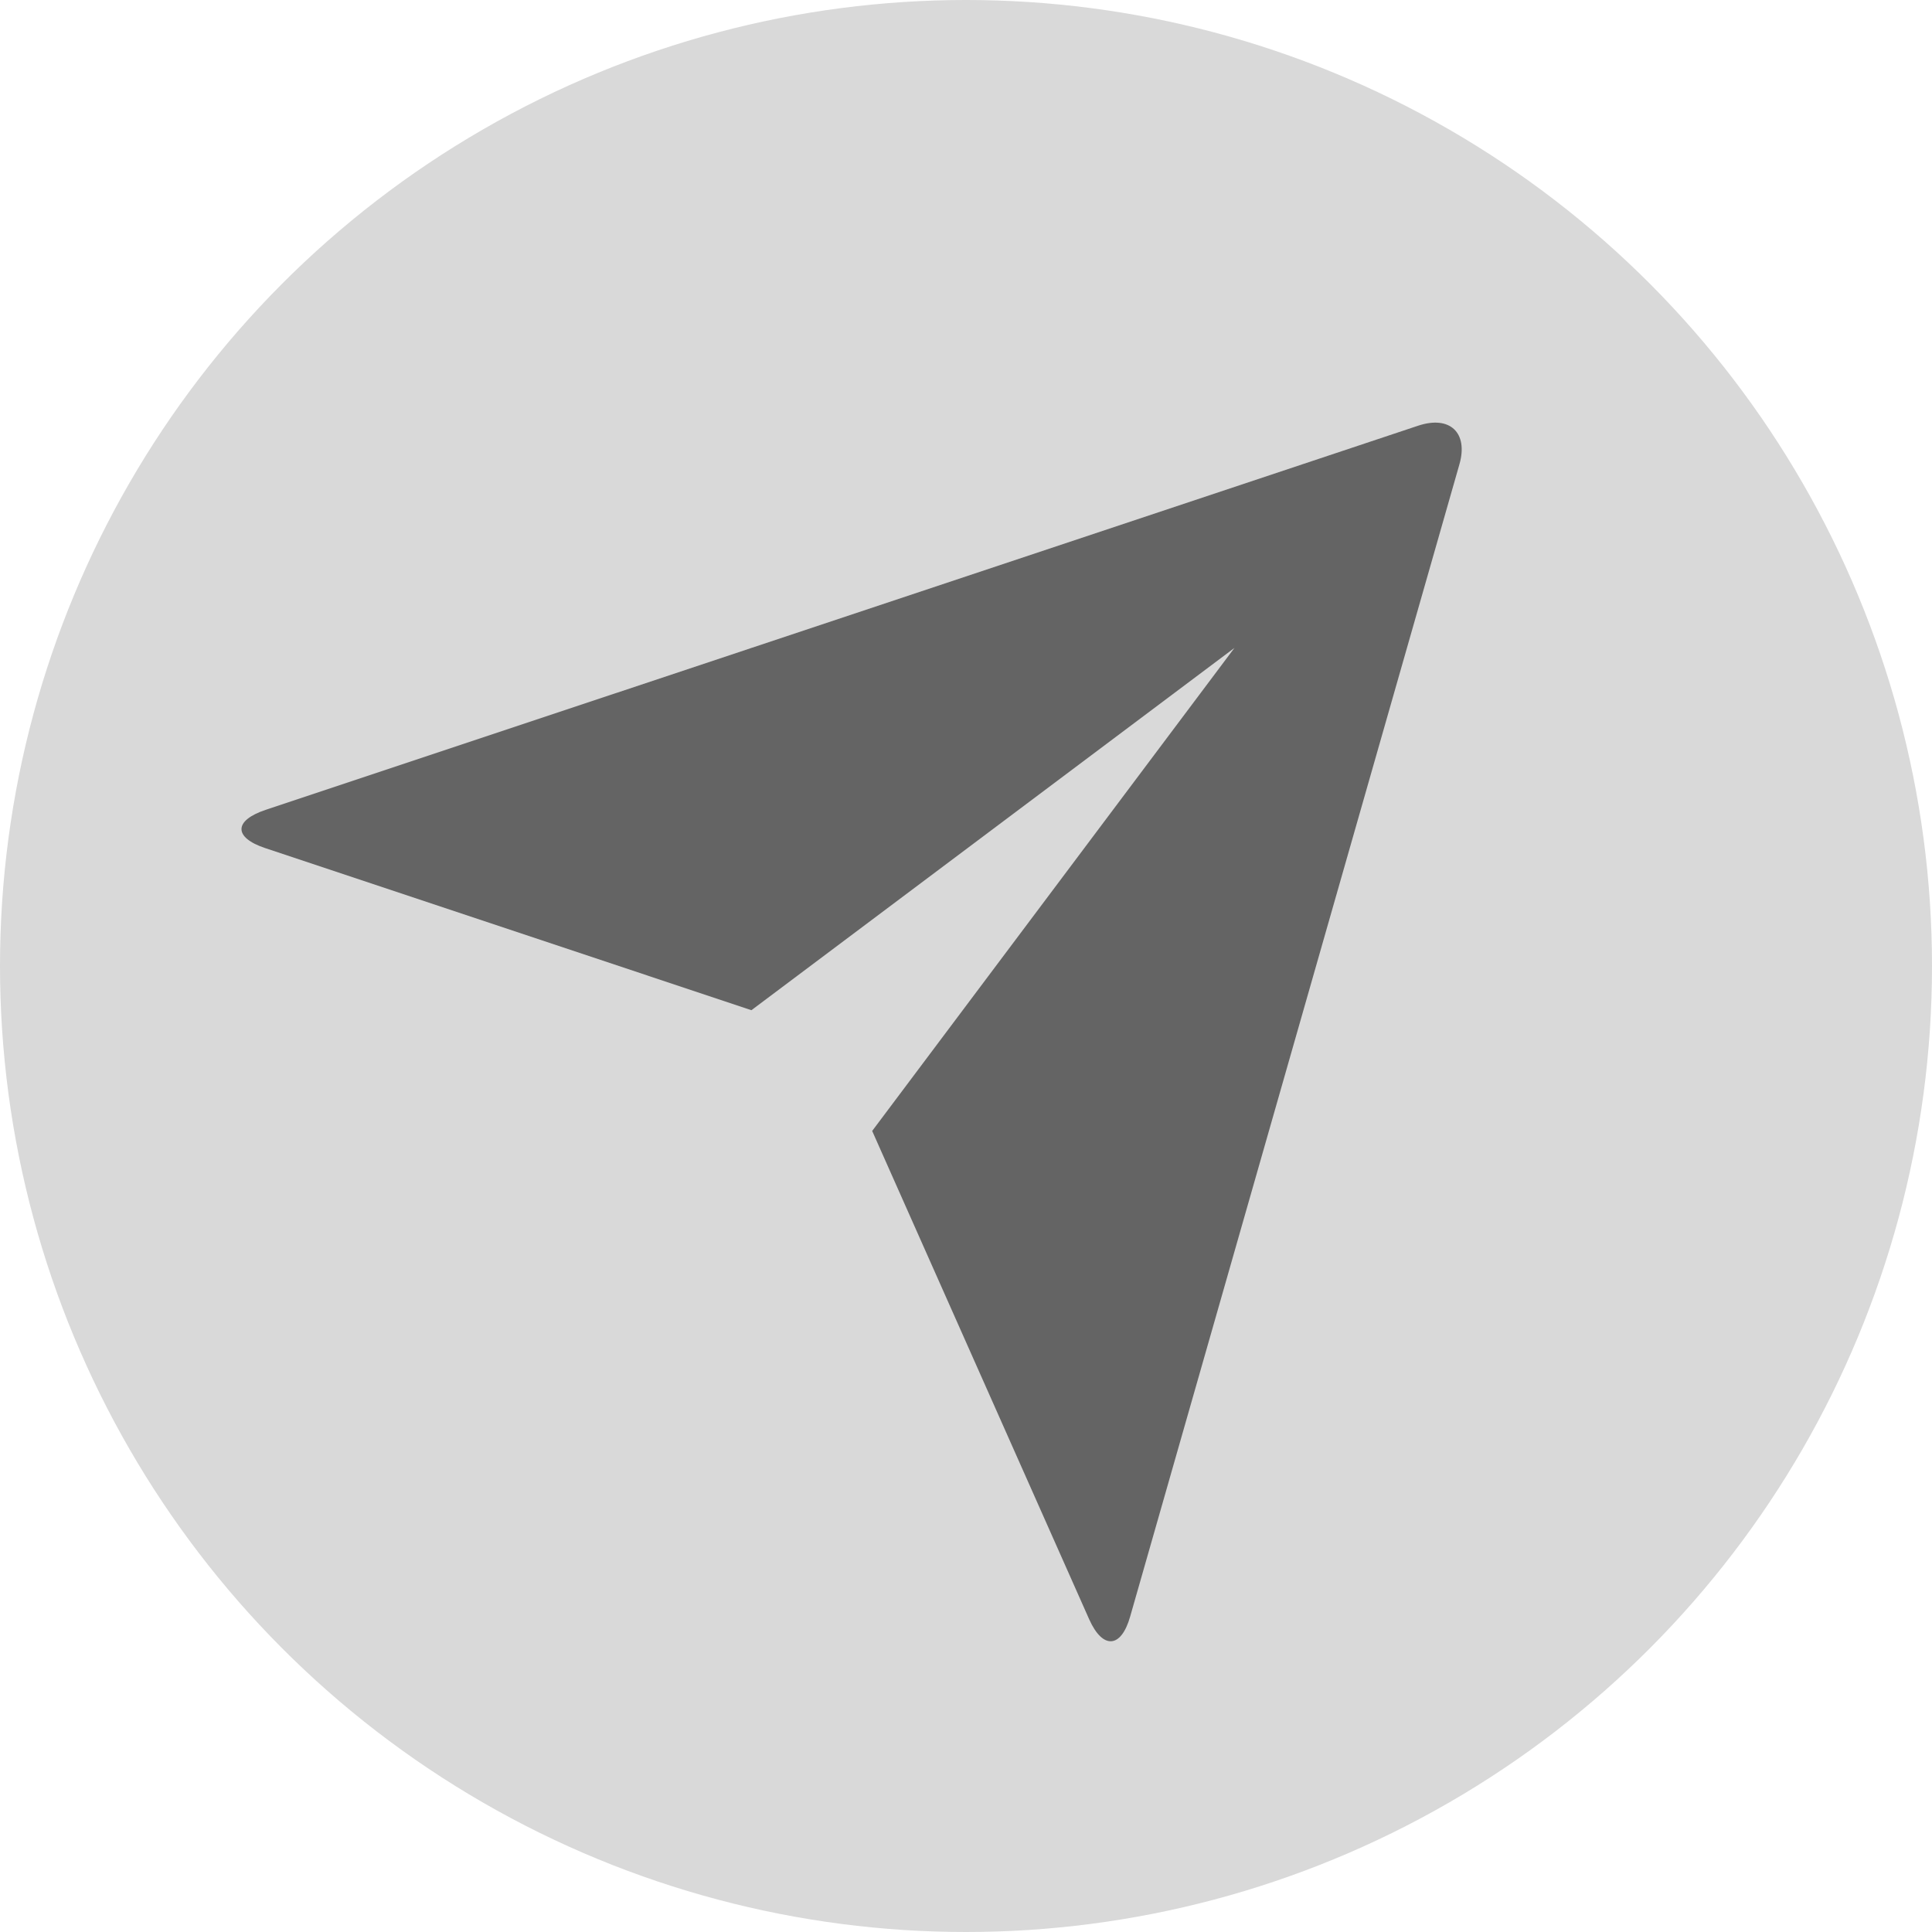 <svg width="32" height="32" viewBox="0 0 32 32" fill="none" xmlns="http://www.w3.org/2000/svg">
<circle cx="16" cy="16" r="16" fill="#D9D9D9"/>
<path d="M4.392 14.047C3.87 13.873 3.865 13.592 4.402 13.413L23.489 7.051C24.018 6.875 24.321 7.171 24.173 7.689L18.719 26.775C18.569 27.304 18.264 27.322 18.04 26.82L14.446 18.732L20.446 10.732L12.446 16.732L4.392 14.047V14.047Z" fill="#646464"/>
</svg>
